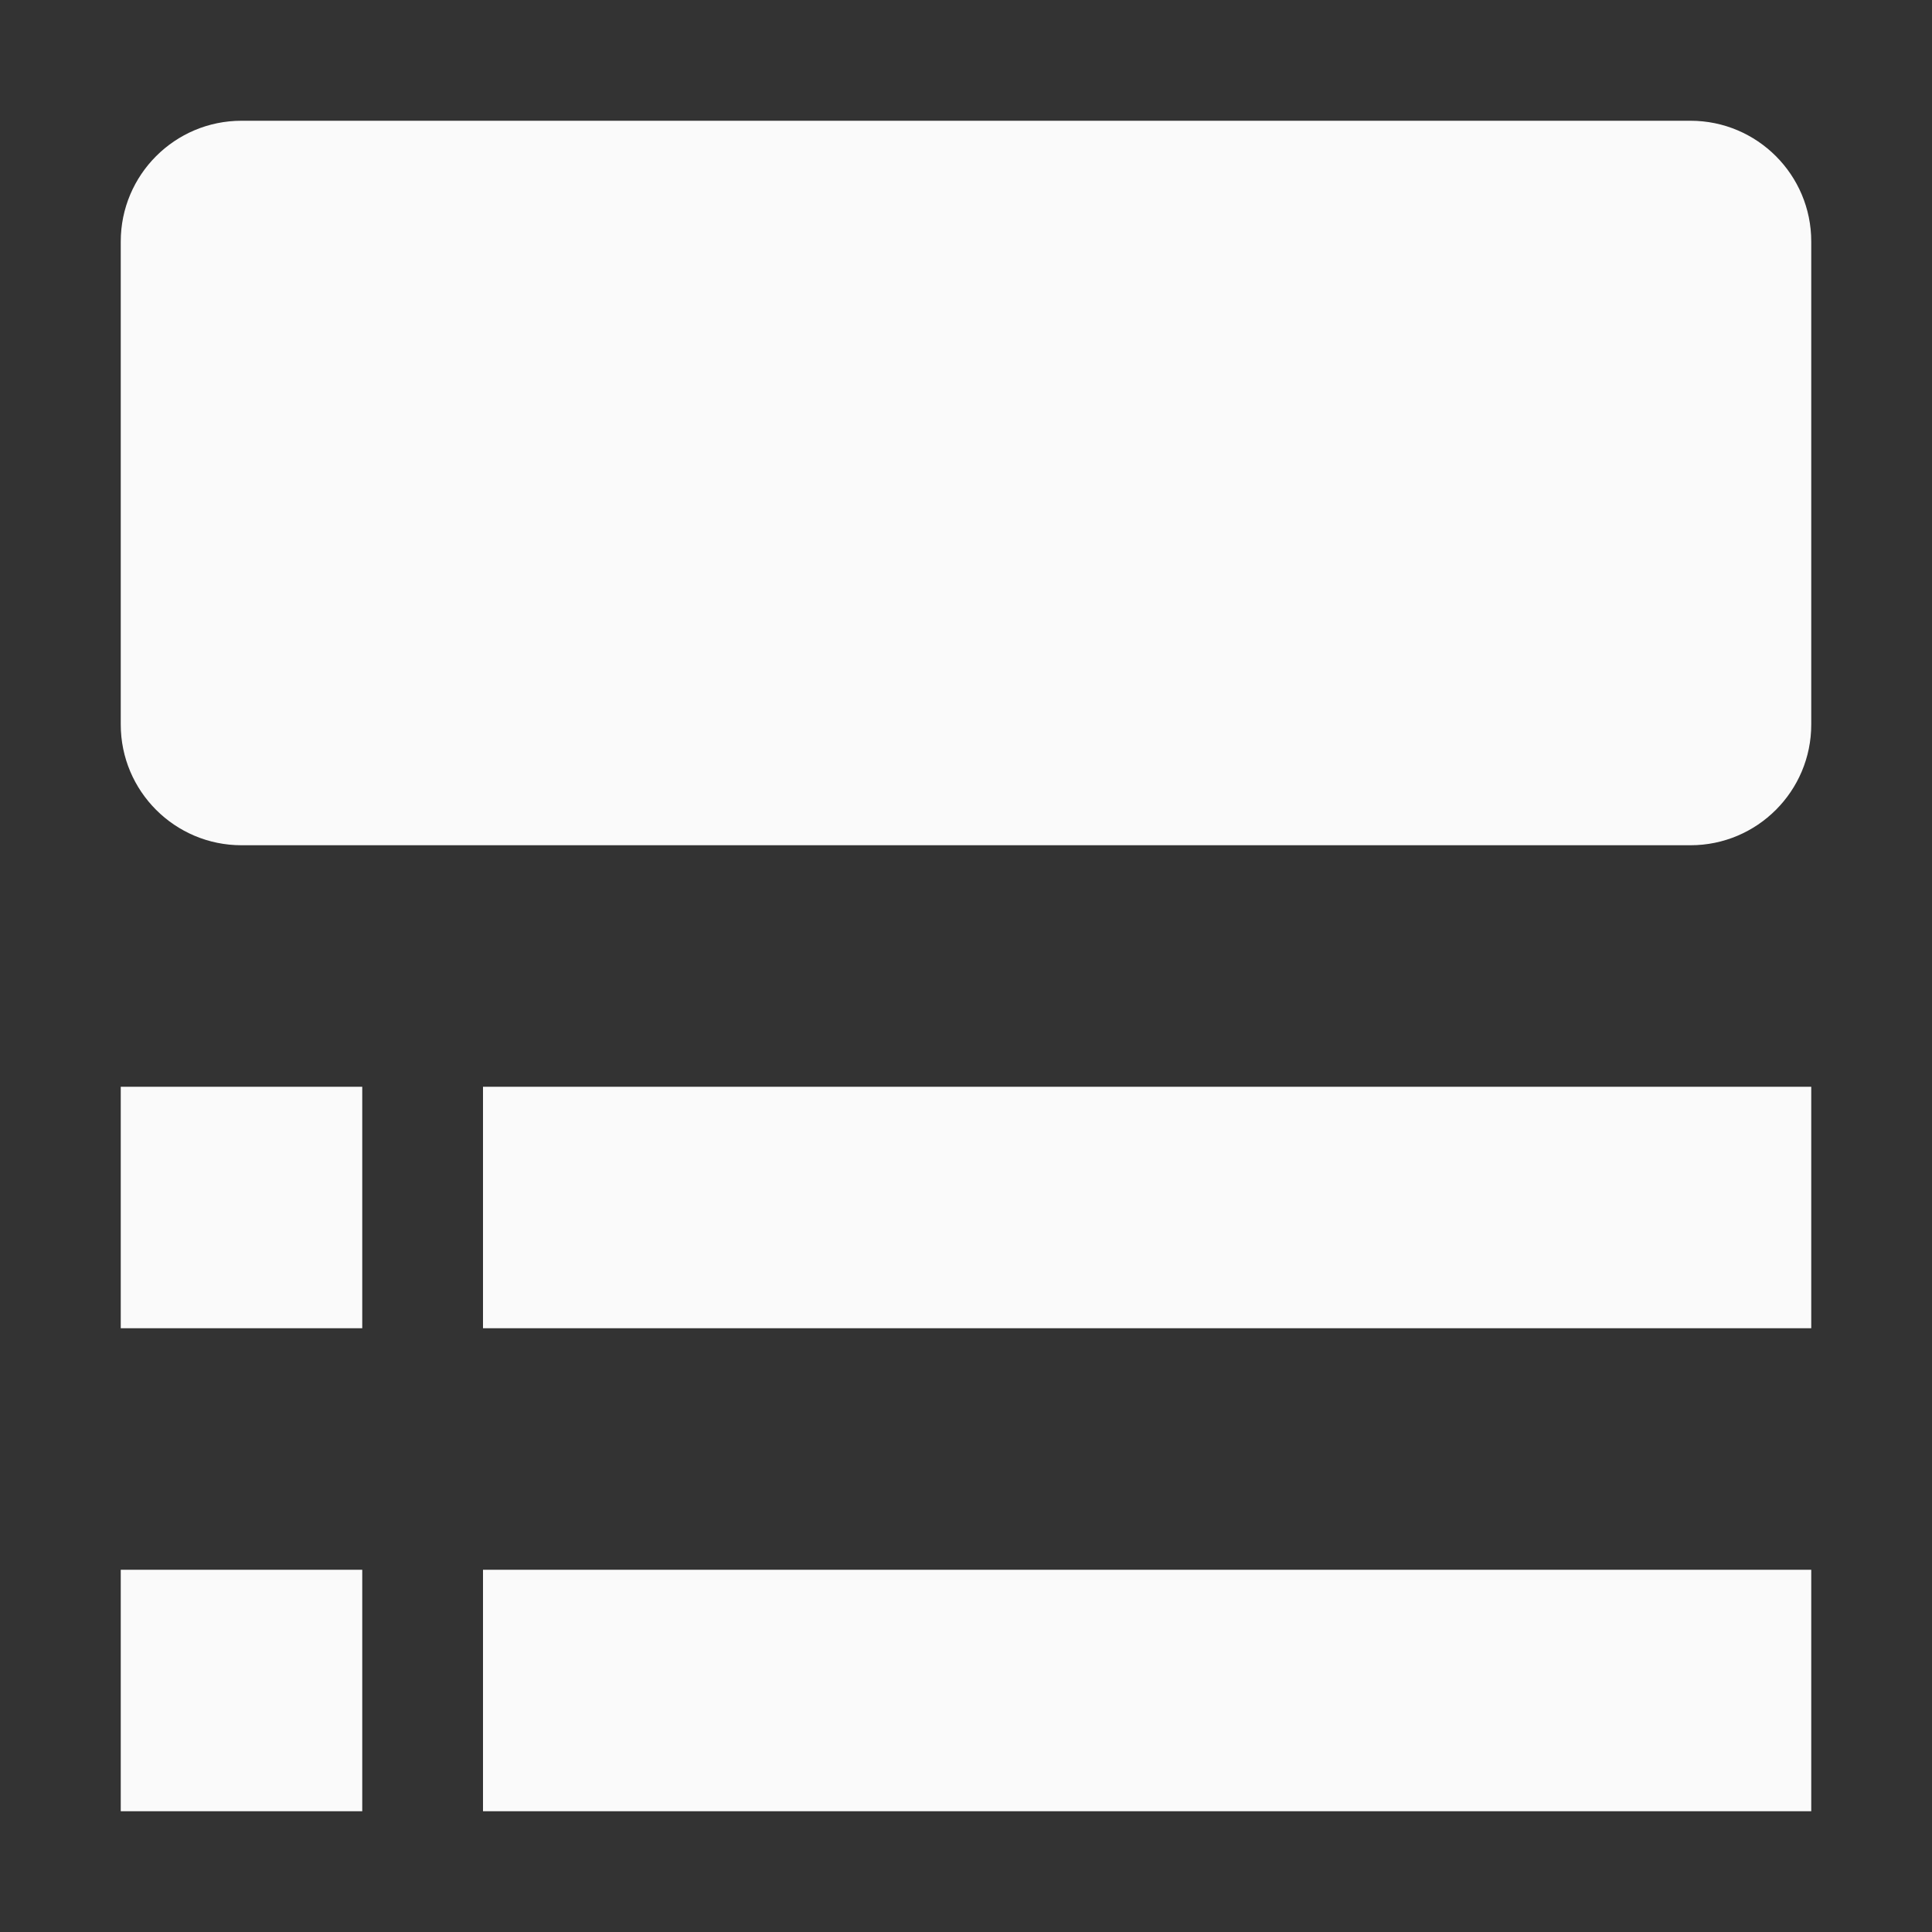 <svg xmlns="http://www.w3.org/2000/svg" width="16" height="16" viewBox="0 0 16 16">
 <rect x="0" y="0" width="16" height="16" fill="#333333" stroke="none"/>
 <defs>
  <style id="current-color-scheme" type="text/css">
   .ColorScheme-Text { color:#fafafa; } .ColorScheme-Highlight { color:#ffffff; }
  </style>
 </defs>
 <path style="fill:currentColor" class="ColorScheme-Text" d="M3,13 L3,15 L1,15 L1,13 L3,13 Z M15,13 L15,15 L4,15 L4,13 L15,13 Z M3,9 L3,11 L1,11 L1,9 L3,9 Z M15,9 L15,11 L4,11 L4,9 L15,9 Z M14,1 C14.552,1 15,1.448 15,2 L15,6 C15,6.552 14.552,7 14,7 L2,7 C1.448,7 1,6.552 1,6 L1,2 C1,1.448 1.448,1 2,1 L14,1 Z"/>
</svg>

